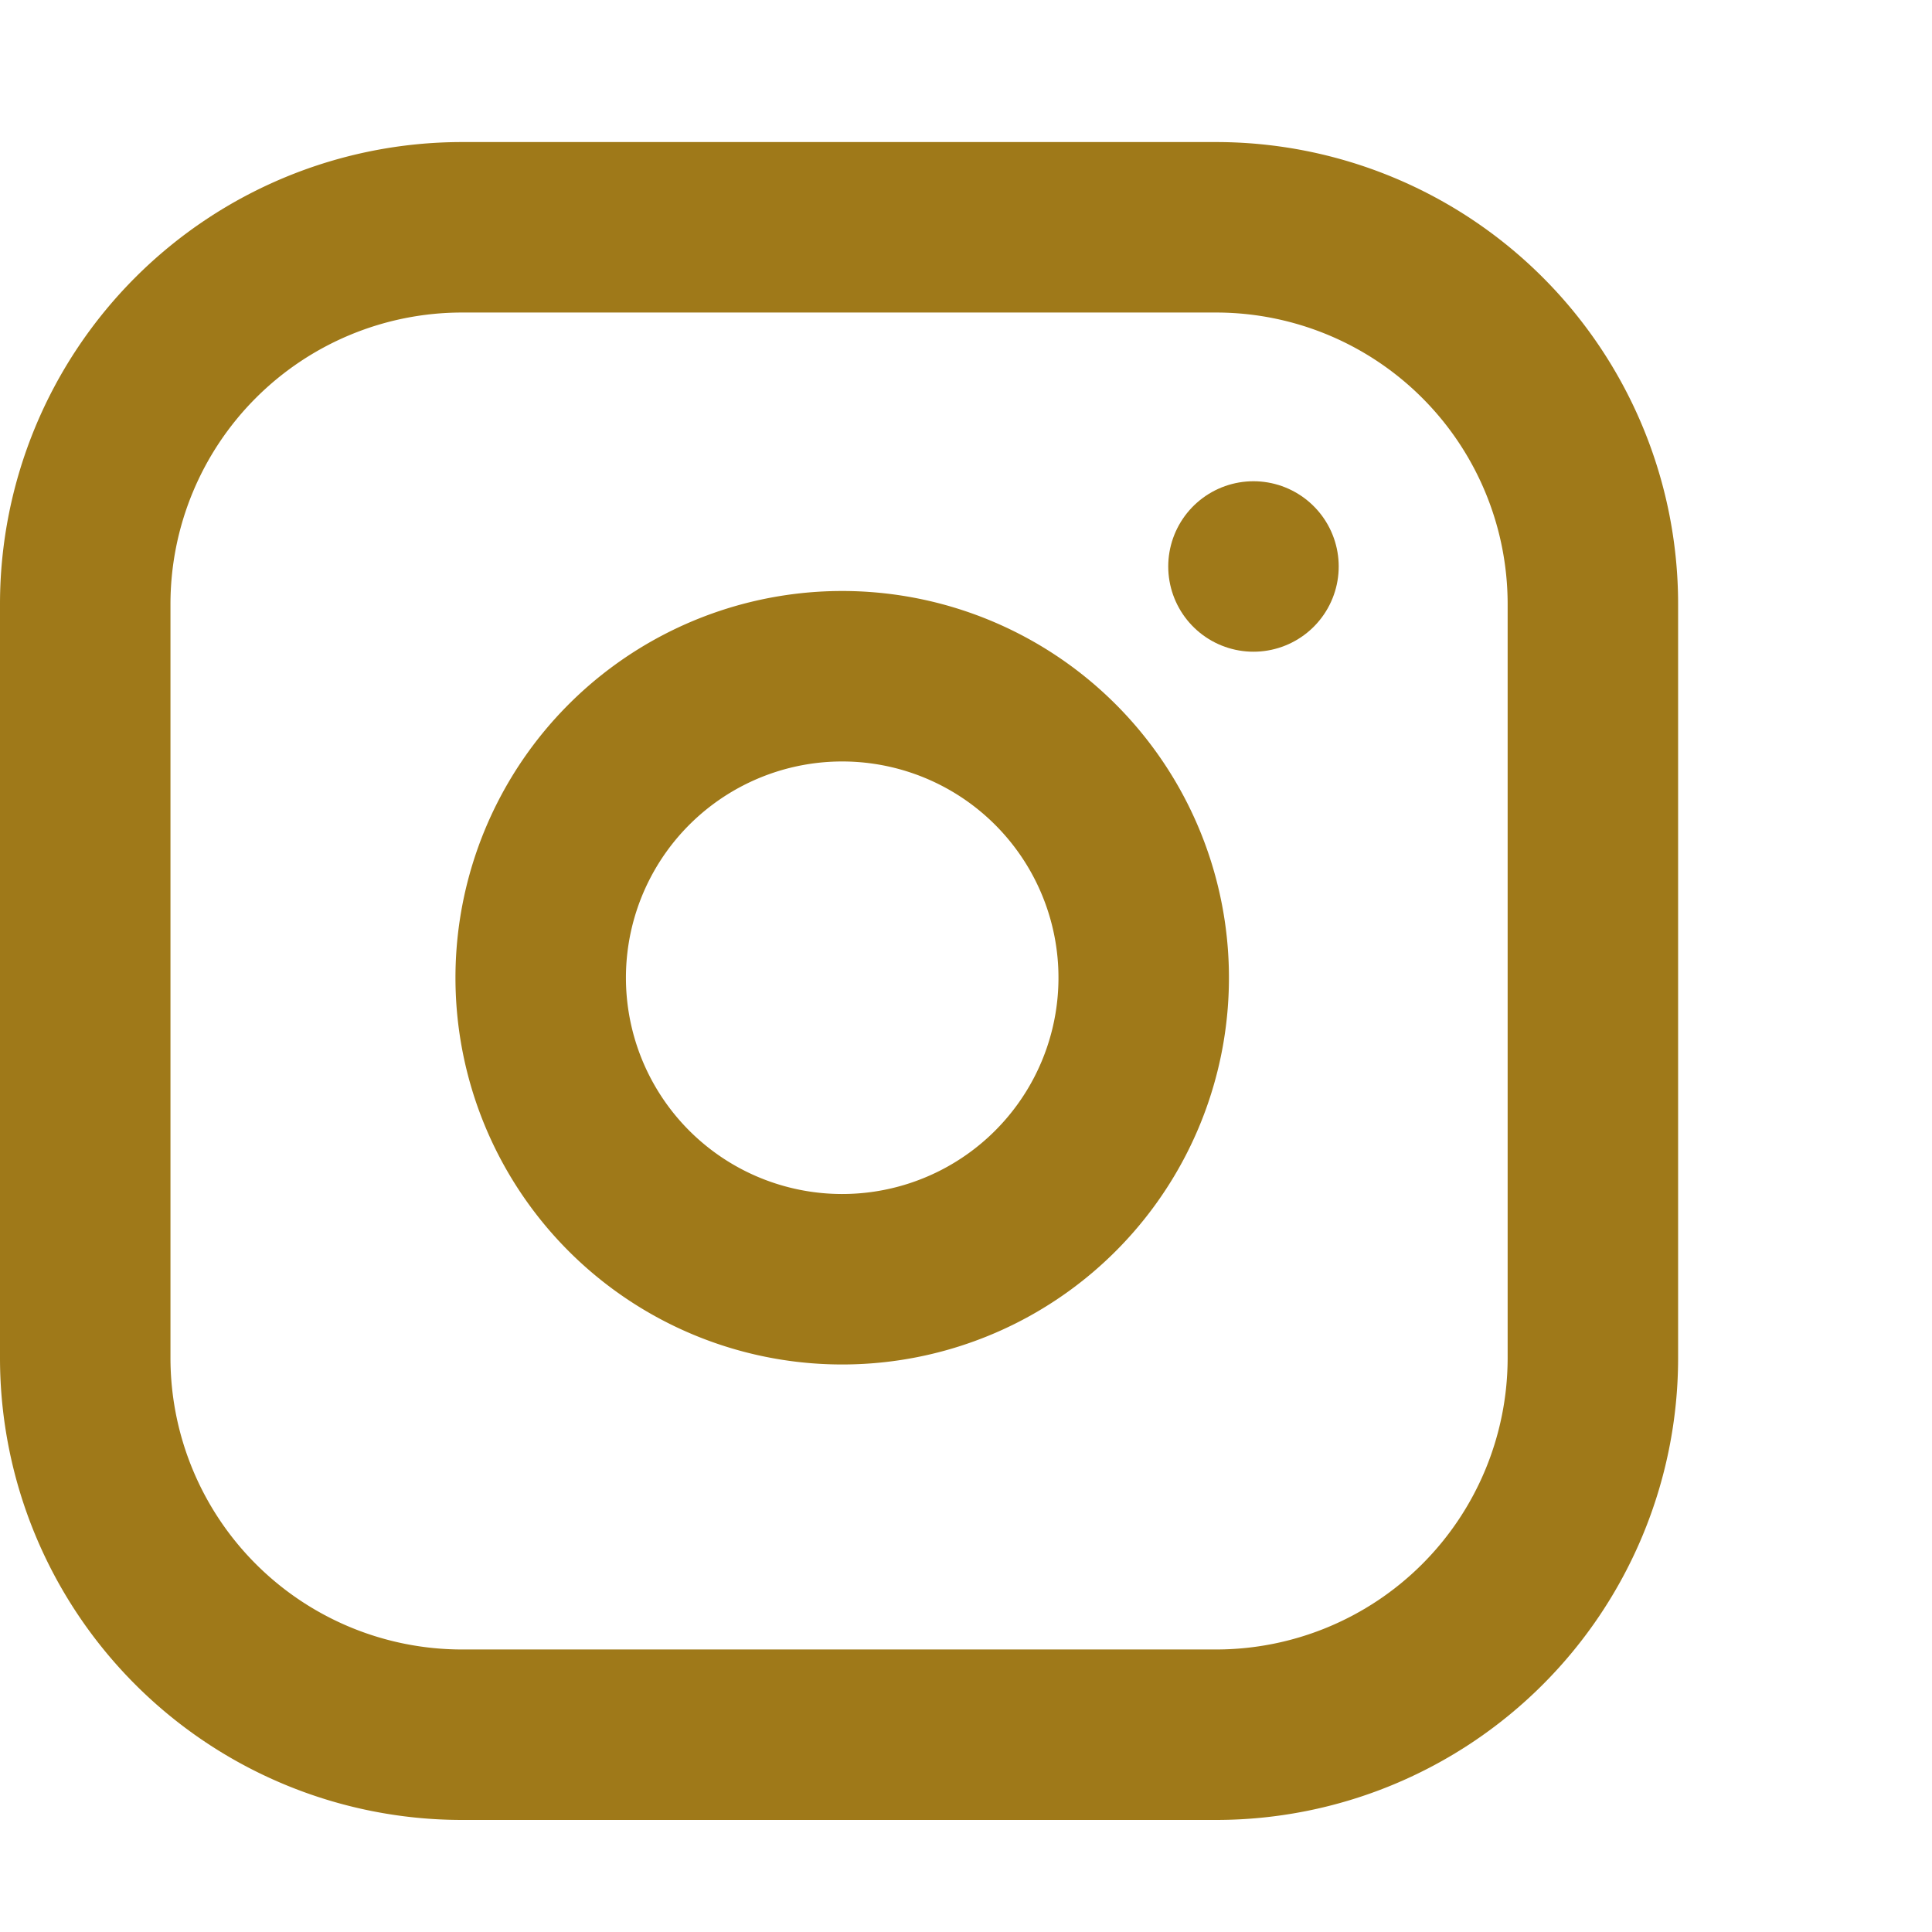 <svg xmlns="http://www.w3.org/2000/svg" width="29" height="29" viewBox="0 0 34 29">
  <g id="Icon_feather-instagram" data-name="Icon feather-instagram" transform="translate(1.5 1.5)">
    <path id="Path_18" data-name="Path 18" d="M9.632,3H22.9a6.632,6.632,0,0,1,6.632,6.632V22.9A6.632,6.632,0,0,1,22.9,29.528H9.632A6.632,6.632,0,0,1,3,22.9V9.632A6.632,6.632,0,0,1,9.632,3Z" transform="translate(-3 -3)" fill="none" stroke="#9f7919" stroke-linecap="round" stroke-linejoin="round" stroke-width="3"/>
    <path id="Path_19" data-name="Path 19" d="M22.619,16.462a5.306,5.306,0,1,1-4.47-4.47,5.306,5.306,0,0,1,4.47,4.47Z" transform="translate(-4.049 -4.034)" fill="none" stroke="#9f7919" stroke-linecap="round" stroke-linejoin="round" stroke-width="3"/>
    <path id="Path_20" data-name="Path 20" d="M26.25,9.75h0" transform="translate(-5.691 -3.781)" fill="none" stroke="#9f7919" stroke-linecap="round" stroke-linejoin="round" stroke-width="3"/>
  </g>
</svg>
